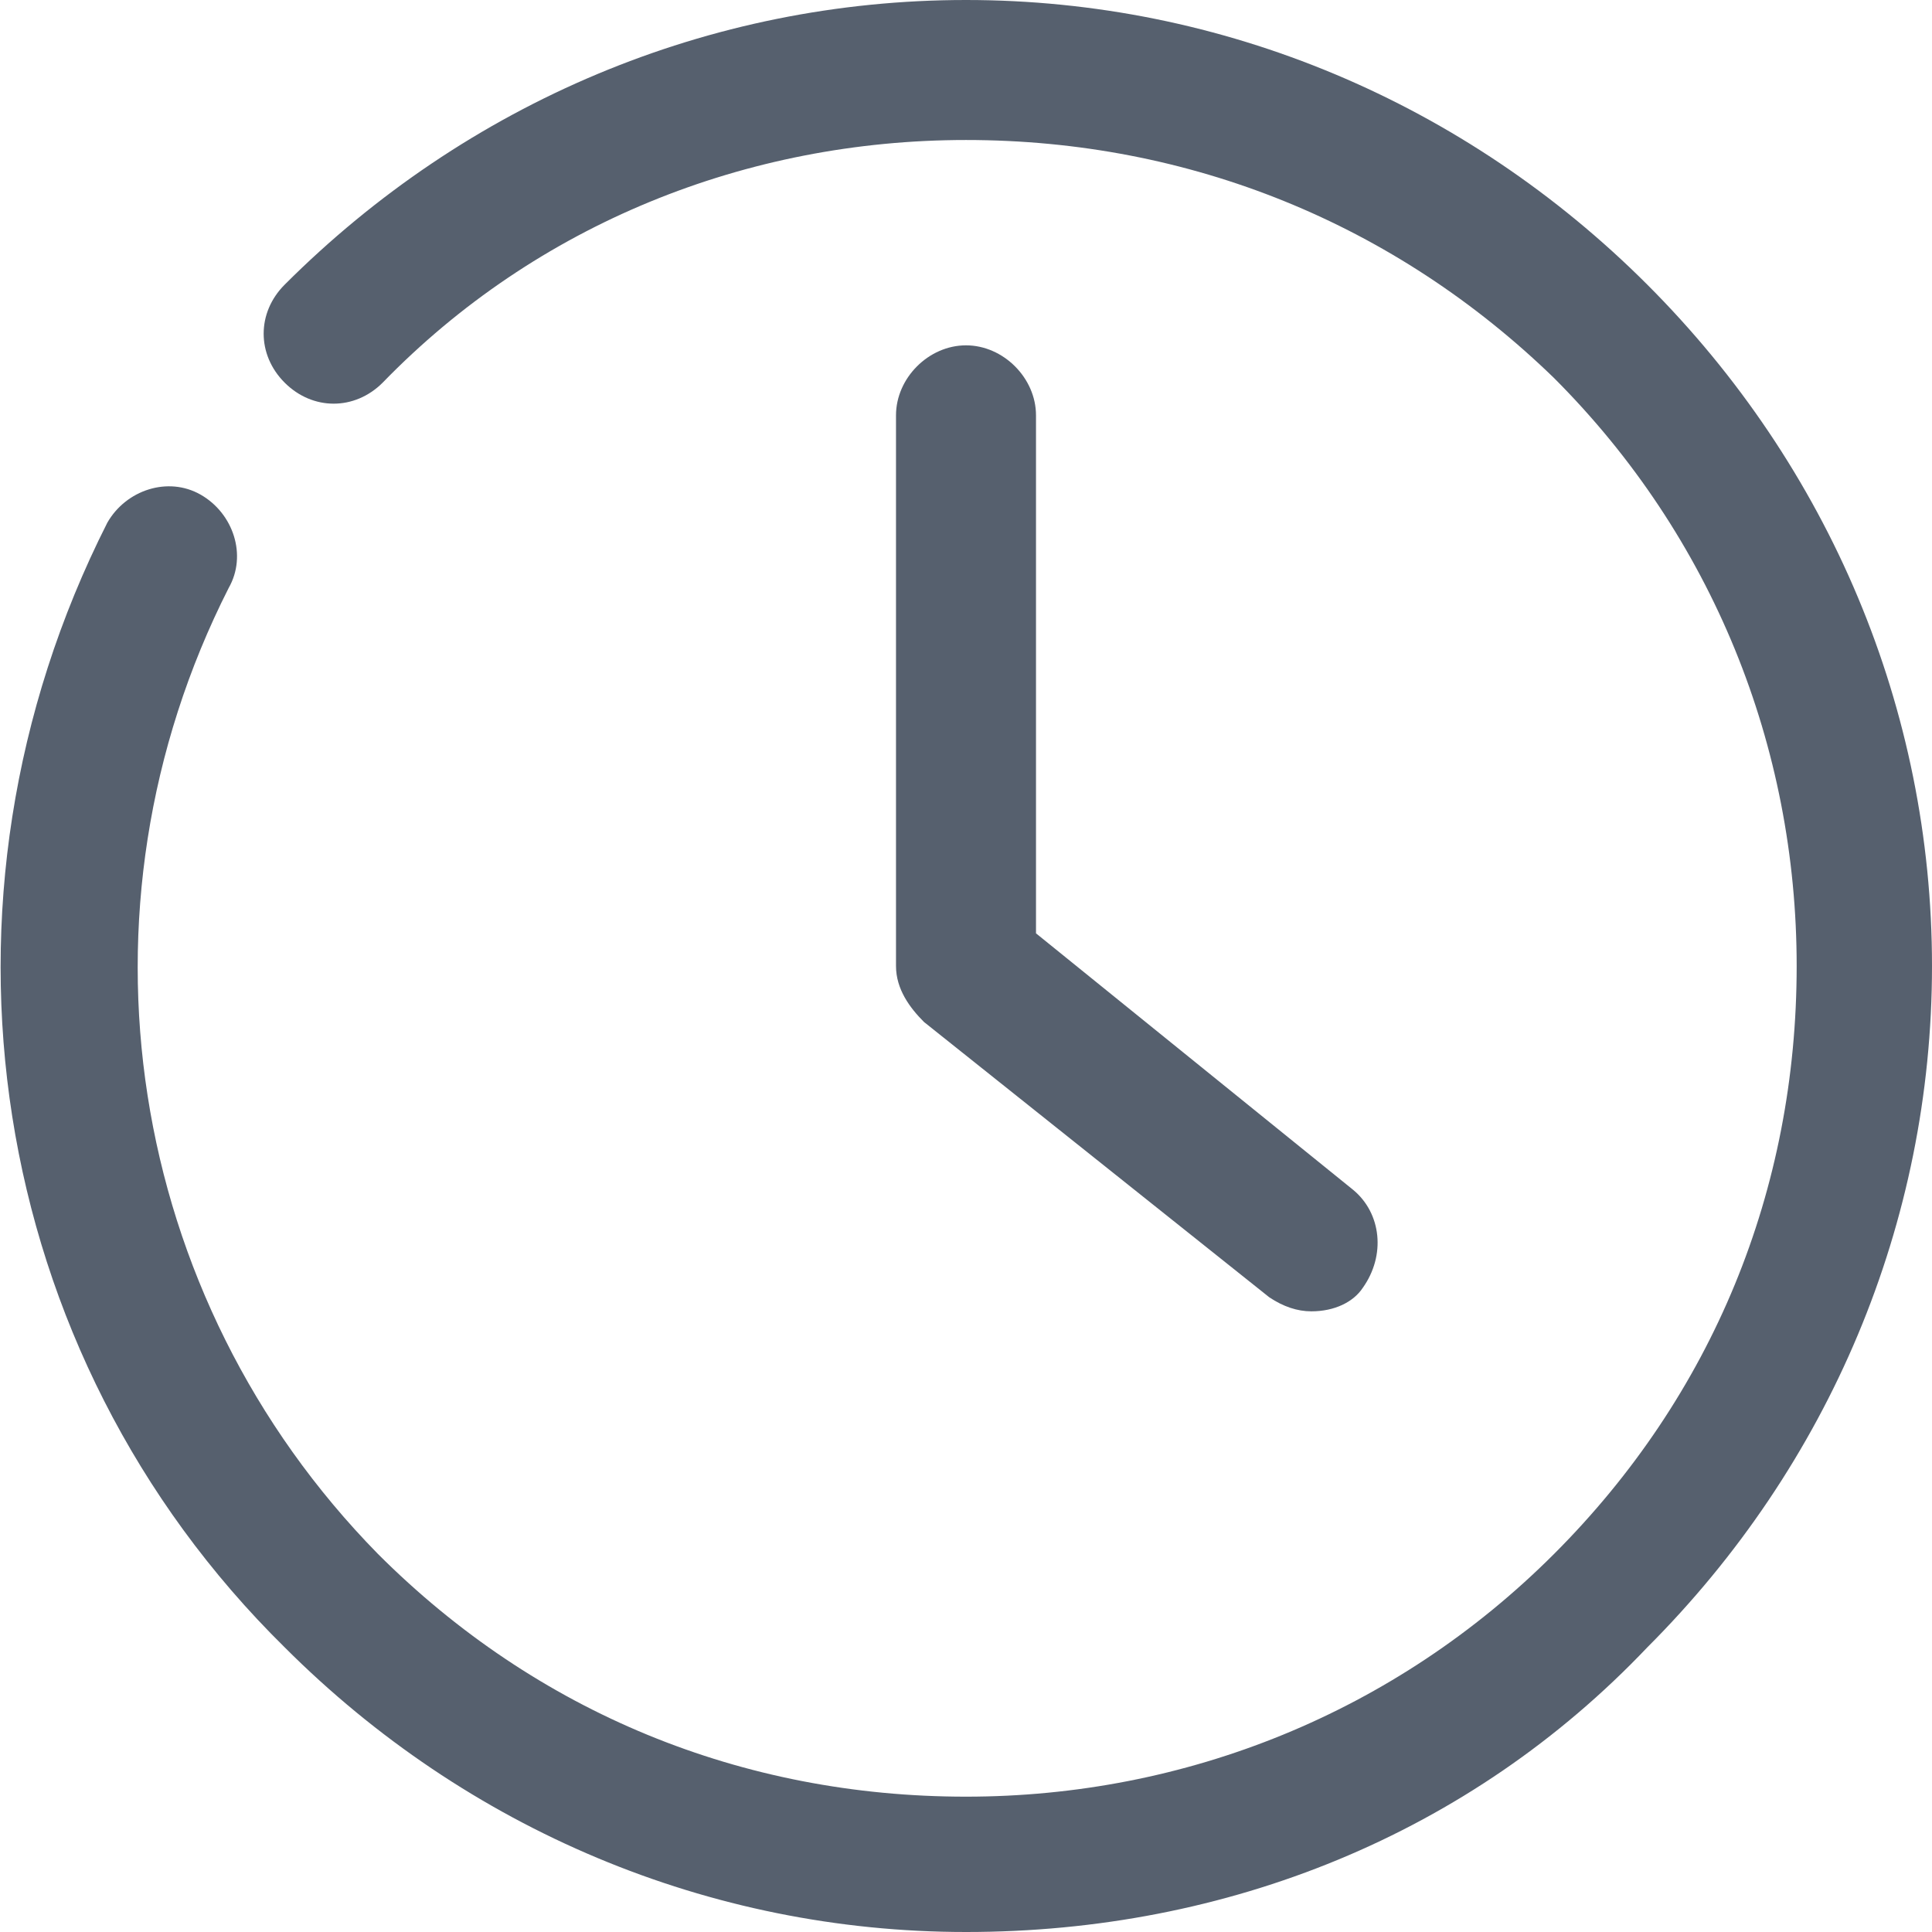 <?xml version="1.0" encoding="utf-8"?>
<!-- Generator: Adobe Illustrator 19.0.0, SVG Export Plug-In . SVG Version: 6.00 Build 0)  -->
<svg version="1.1" id="Слой_1" xmlns="http://www.w3.org/2000/svg" xmlns:xlink="http://www.w3.org/1999/xlink" x="0px" y="0px"
	 viewBox="0 0 41.4 41.4" style="enable-background:new 0 0 41.4 41.4;" xml:space="preserve">
<style type="text/css">
	.st0{fill:#56606E;}
</style>
<g>
	<g>
		<path class="st0" d="M20.7,41.4c-5.5,0-10.7-2.2-14.6-6.1C-0.3,29-1.8,19.3,2.3,11.2c0.4-0.7,1.3-1,2-0.6c0.7,0.4,1,1.3,0.6,2
			c-3.5,6.9-2.2,15.2,3.2,20.7c3.4,3.4,7.8,5.2,12.6,5.2c4.7,0,9.2-1.8,12.6-5.2c3.4-3.4,5.2-7.8,5.2-12.6c0-4.7-1.8-9.2-5.2-12.6
			C29.9,4.8,25.5,3,20.7,3C16,3,11.5,4.8,8.2,8.2c-0.6,0.6-1.5,0.6-2.1,0c-0.6-0.6-0.6-1.5,0-2.1C10,2.2,15.2,0,20.7,0
			s10.7,2.2,14.6,6.1c3.9,3.9,6.1,9.1,6.1,14.6c0,5.5-2.2,10.7-6.1,14.6C31.5,39.3,26.3,41.4,20.7,41.4z"/>
	</g>
	<g>
		<path class="st0" d="M28.1,28.1c-0.3,0-0.6-0.1-0.9-0.3l-7.4-5.9c-0.3-0.3-0.6-0.7-0.6-1.2V8.9c0-0.8,0.7-1.5,1.5-1.5
			c0.8,0,1.5,0.7,1.5,1.5V20l6.8,5.5c0.6,0.5,0.7,1.4,0.2,2.1C29,27.9,28.6,28.1,28.1,28.1z"/>
	</g>
</g>
</svg>
